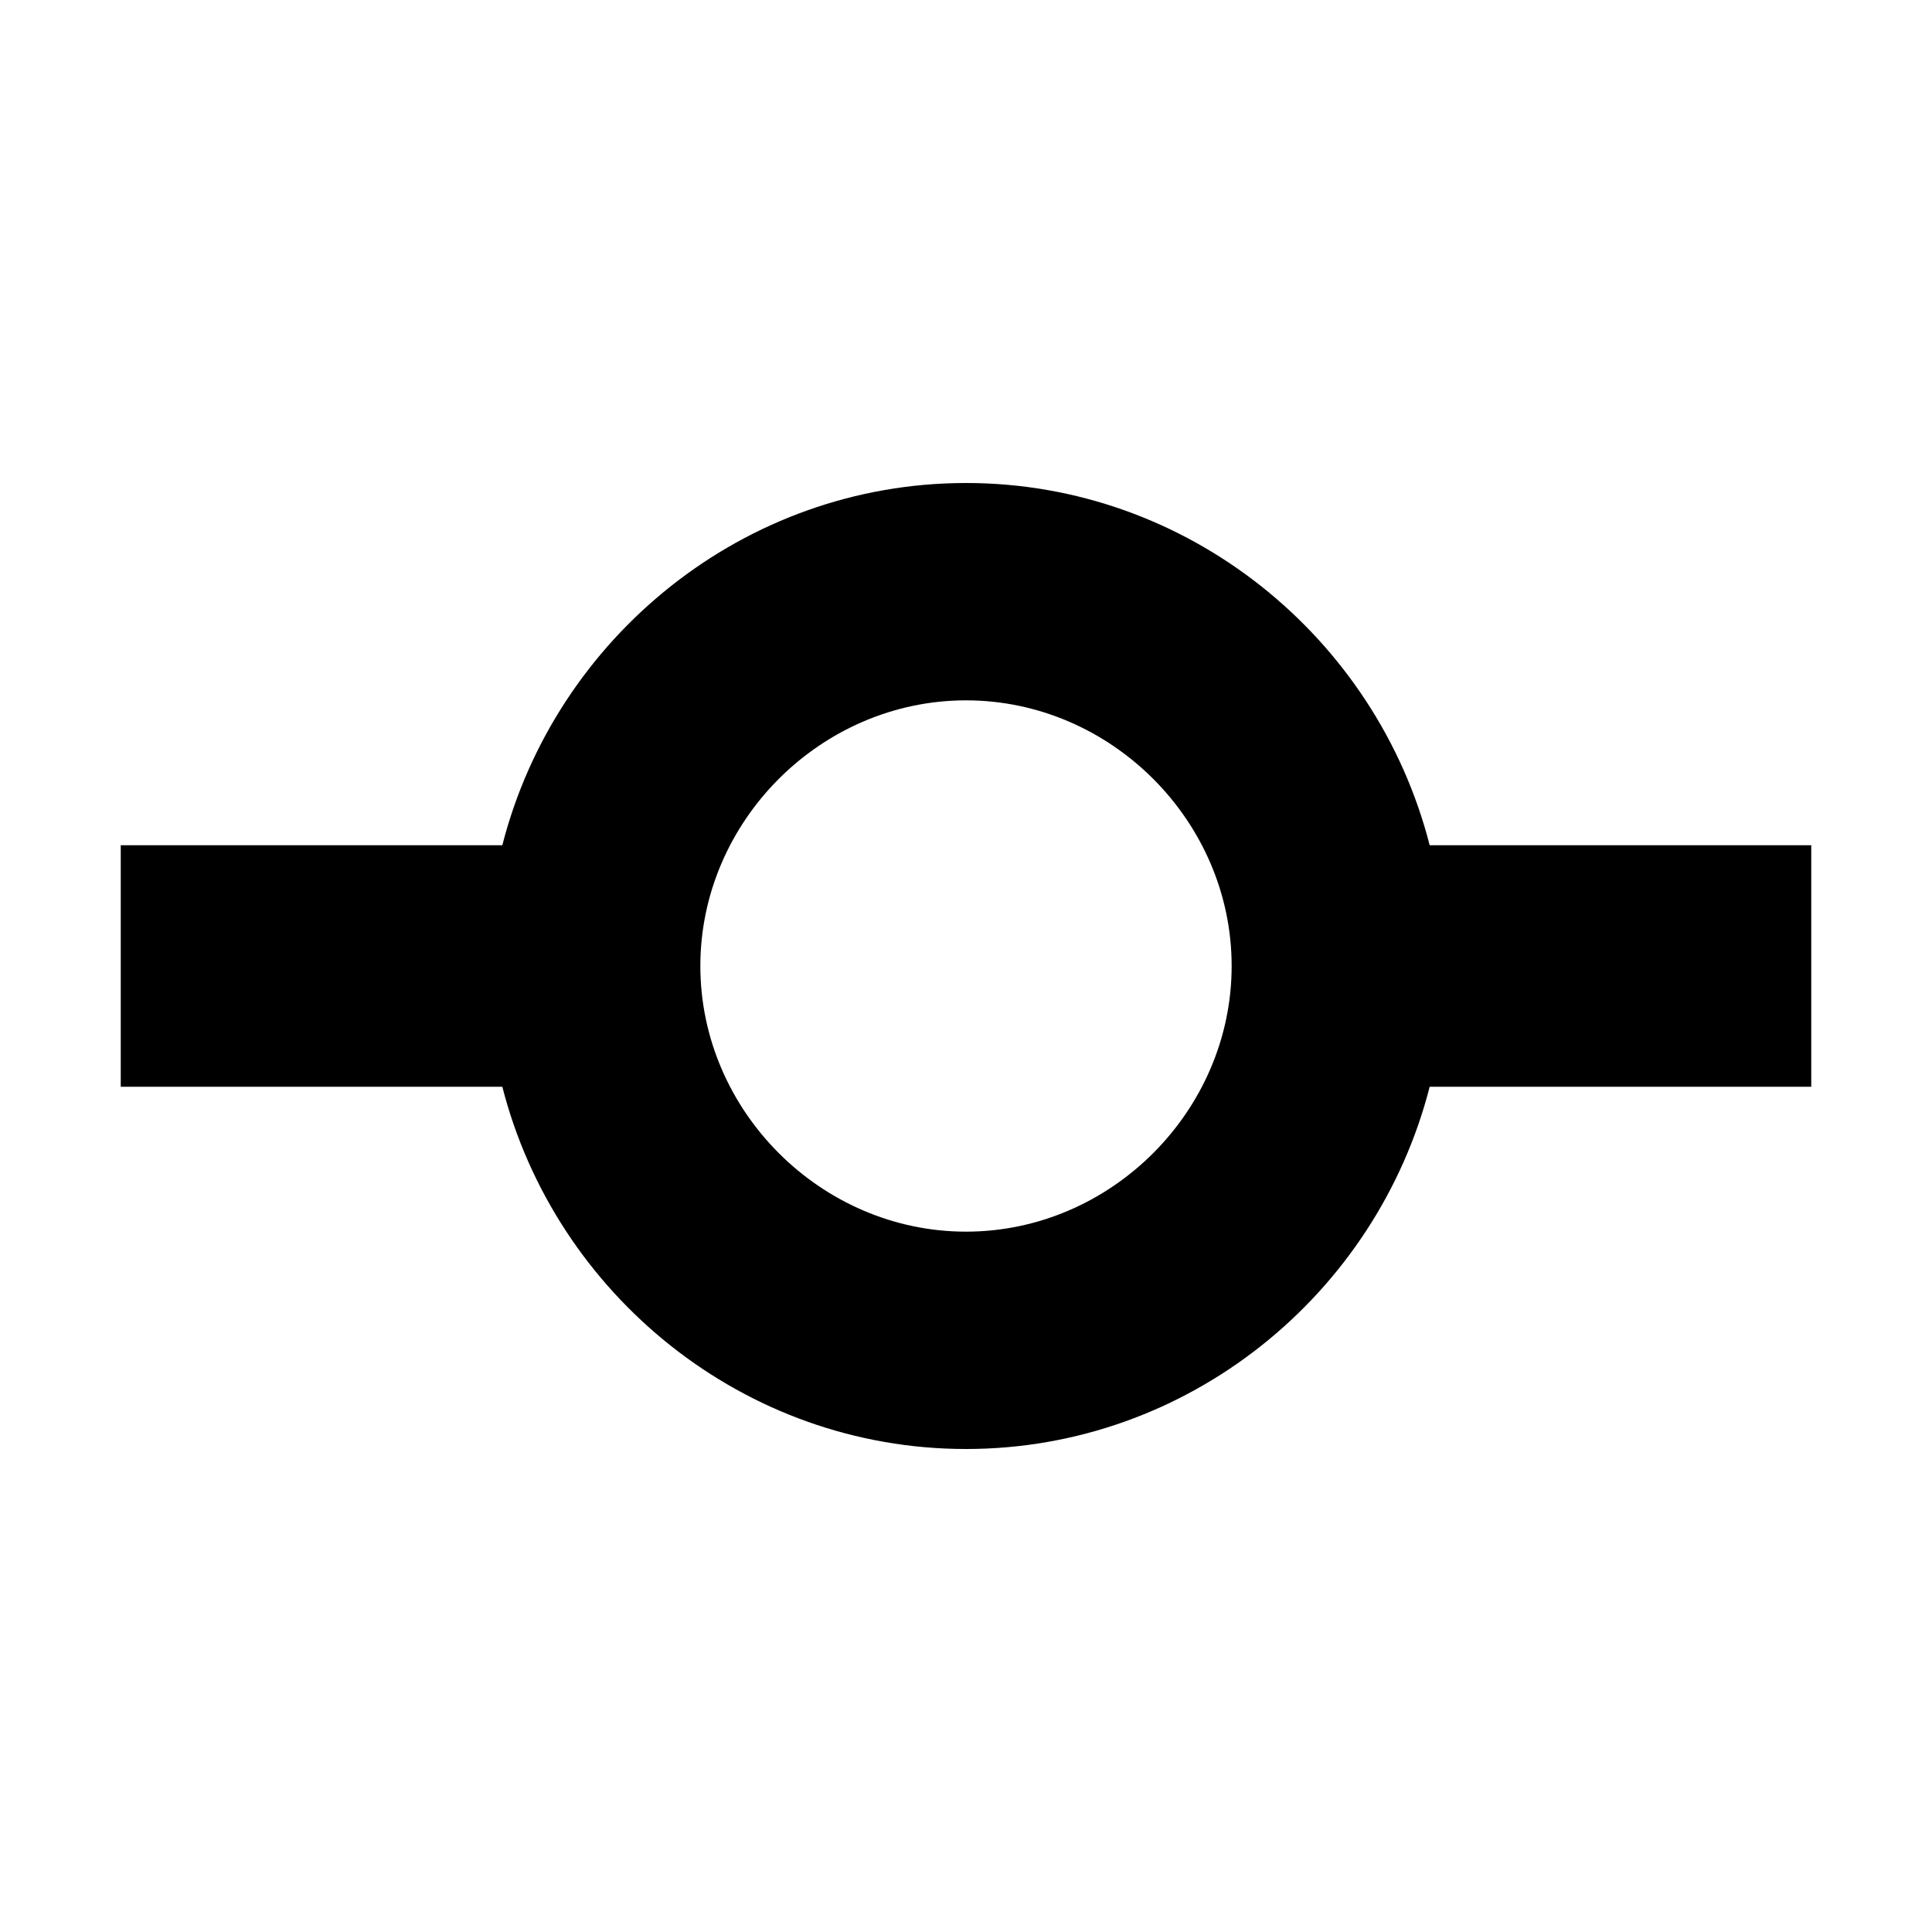 <?xml version="1.0"?><svg viewBox="0 0 40 40" xmlns="http://www.w3.org/2000/svg" height="40" width="40"><path d="m29.6 17.5c-1.1-4.3-5-7.5-9.6-7.5s-8.5 3.2-9.6 7.5h-7.9v5h7.9c1.1 4.3 5 7.5 9.6 7.5s8.5-3.2 9.6-7.5h7.9v-5h-7.9z m-9.6 8c-3 0-5.5-2.5-5.5-5.5s2.5-5.5 5.5-5.5 5.5 2.5 5.5 5.5-2.5 5.5-5.5 5.5z"></path></svg>